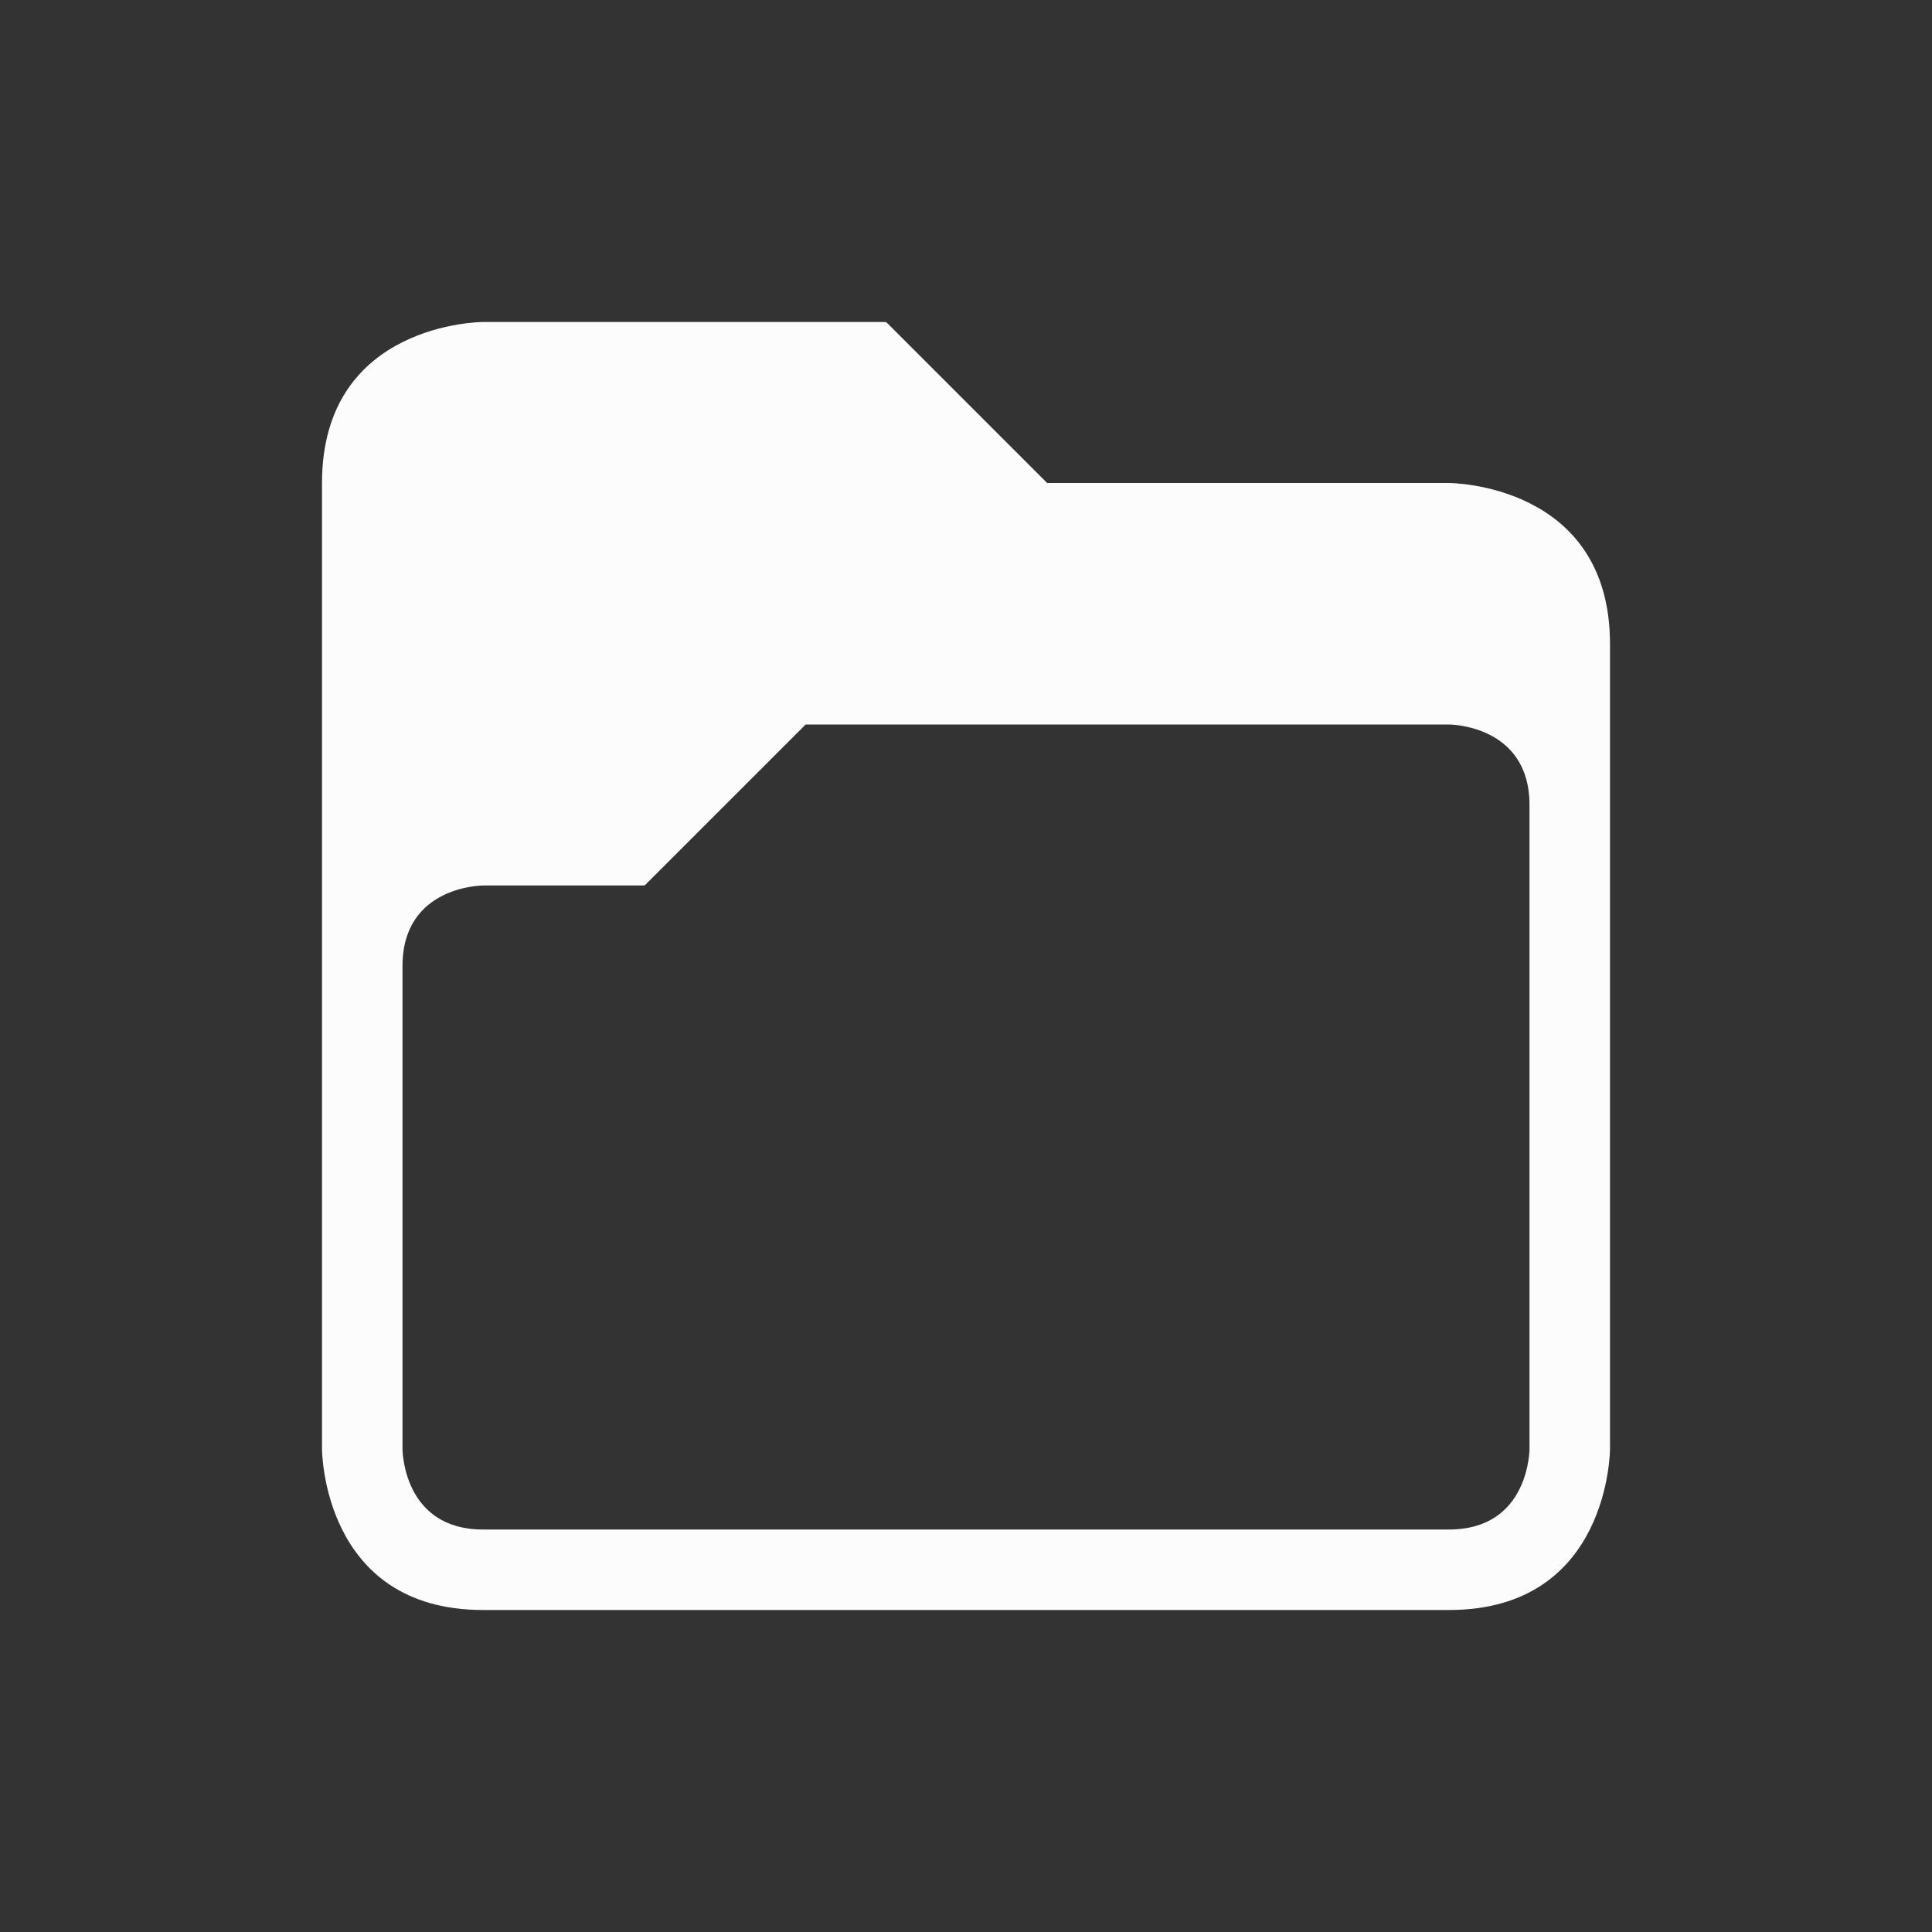 <svg xmlns="http://www.w3.org/2000/svg" viewBox="0 0 24 24" width="24" height="24">
  <rect x="0" y="0" width="24" height="24" fill="#333333" stroke="none"/>
  <defs id="defs3051">
    <style type="text/css" id="current-color-scheme">.ColorScheme-Text {color:#fcfcfc;}</style>
  </defs>
  <g transform="translate(1,1)">
    <path style="fill:currentColor;fill-opacity:1;stroke:none" d="m 3,5 c 0,2 0,12 0,12 0,0 0,2 2,2 2,0 10,0 12,0 2,0 2,-2 2,-2 0,0 0,-8 0,-10 0,-2 -2,-2 -2,-2 h -4.992 l -2,-2 L 10,3.008 V 3 H 5 C 5,3 3,3 3,5 Z M 9.008,8 H 17 c 0,0 1,0 1,1 0,1 0,8 0,8 0,0 0,1 -1,1 -1,0 -11,0 -12,0 -1,0 -1,-1 -1,-1 0,0 0,-5 0,-6 0,-1 1,-1 1,-1 h 2 v -0.008 L 7.008,10 Z" class="ColorScheme-Text"/>
  </g>
</svg>
